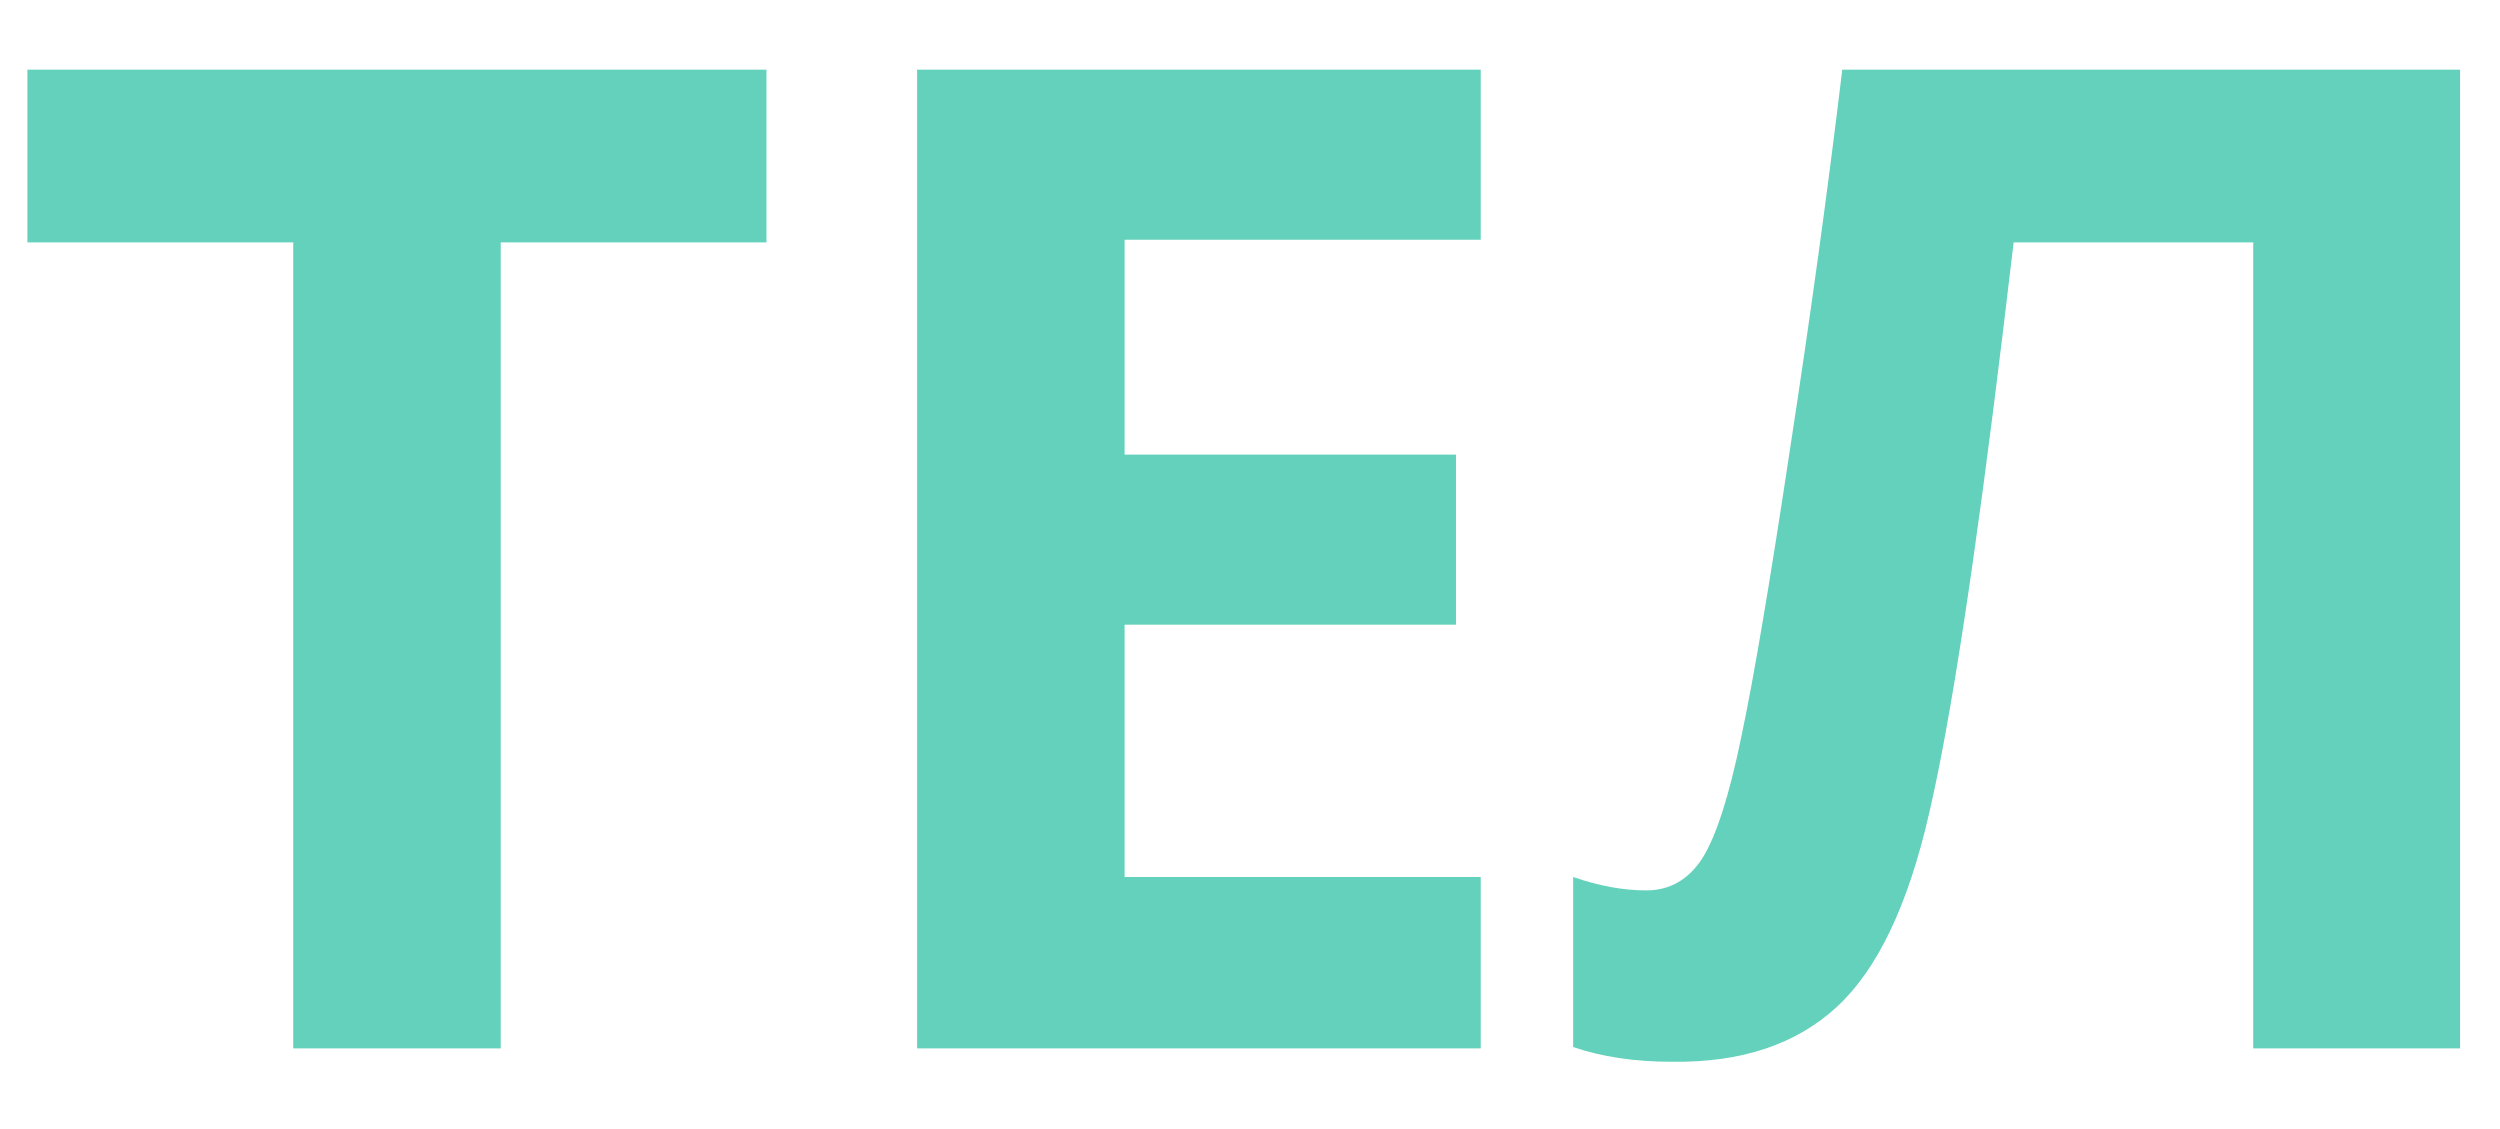 <svg width="31" height="14" viewBox="0 0 31 14" fill="none" xmlns="http://www.w3.org/2000/svg">
<path d="M6.209 13H3.636V3.006H0.34V0.864H9.504V3.006H6.209V13ZM18.361 13H11.372V0.864H18.361V2.973H13.945V5.637H18.054V7.746H13.945V10.875H18.361V13ZM30.505 13H27.94V3.006H24.969L24.836 4.118C24.493 6.946 24.189 8.933 23.923 10.078C23.663 11.218 23.281 12.021 22.777 12.485C22.274 12.95 21.593 13.177 20.735 13.166C20.27 13.166 19.861 13.105 19.507 12.983V10.875C19.828 10.986 20.129 11.041 20.412 11.041C20.705 11.041 20.937 10.908 21.109 10.643C21.28 10.371 21.441 9.873 21.59 9.148C21.745 8.418 21.947 7.225 22.196 5.571C22.451 3.911 22.667 2.342 22.844 0.864H30.505V13Z" fill="#63D1BB"/>
</svg>
